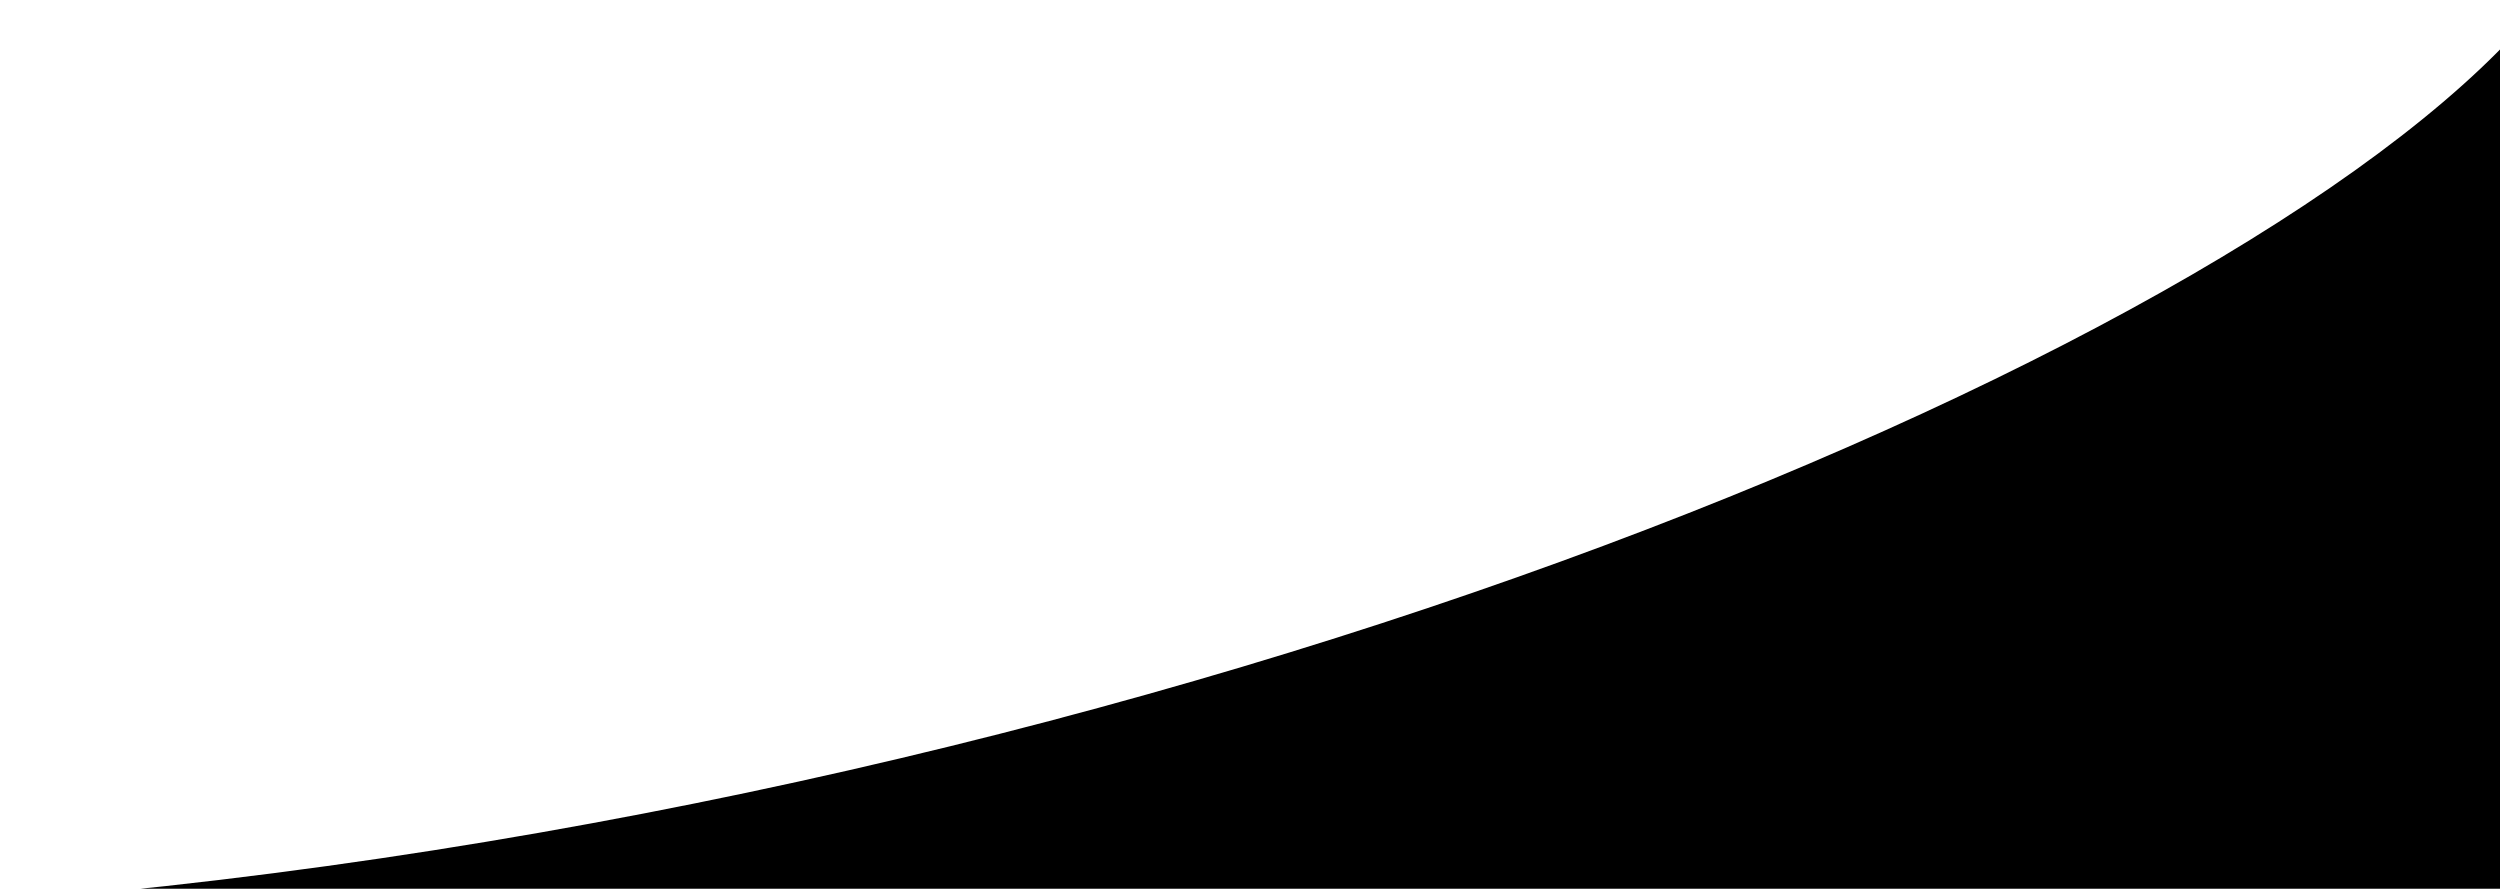 <svg width="391" height="139" viewBox="0 0 391 139" fill="none" xmlns="http://www.w3.org/2000/svg">
<path d="M416 93C416 138.84 378.84 176 333 176C287.16 176 0.5 186.84 0.5 141C181.5 126.5 354.5 54 397.5 0.5C443.34 0.5 416 47.16 416 93Z" fill="currentColor"/>
</svg>

